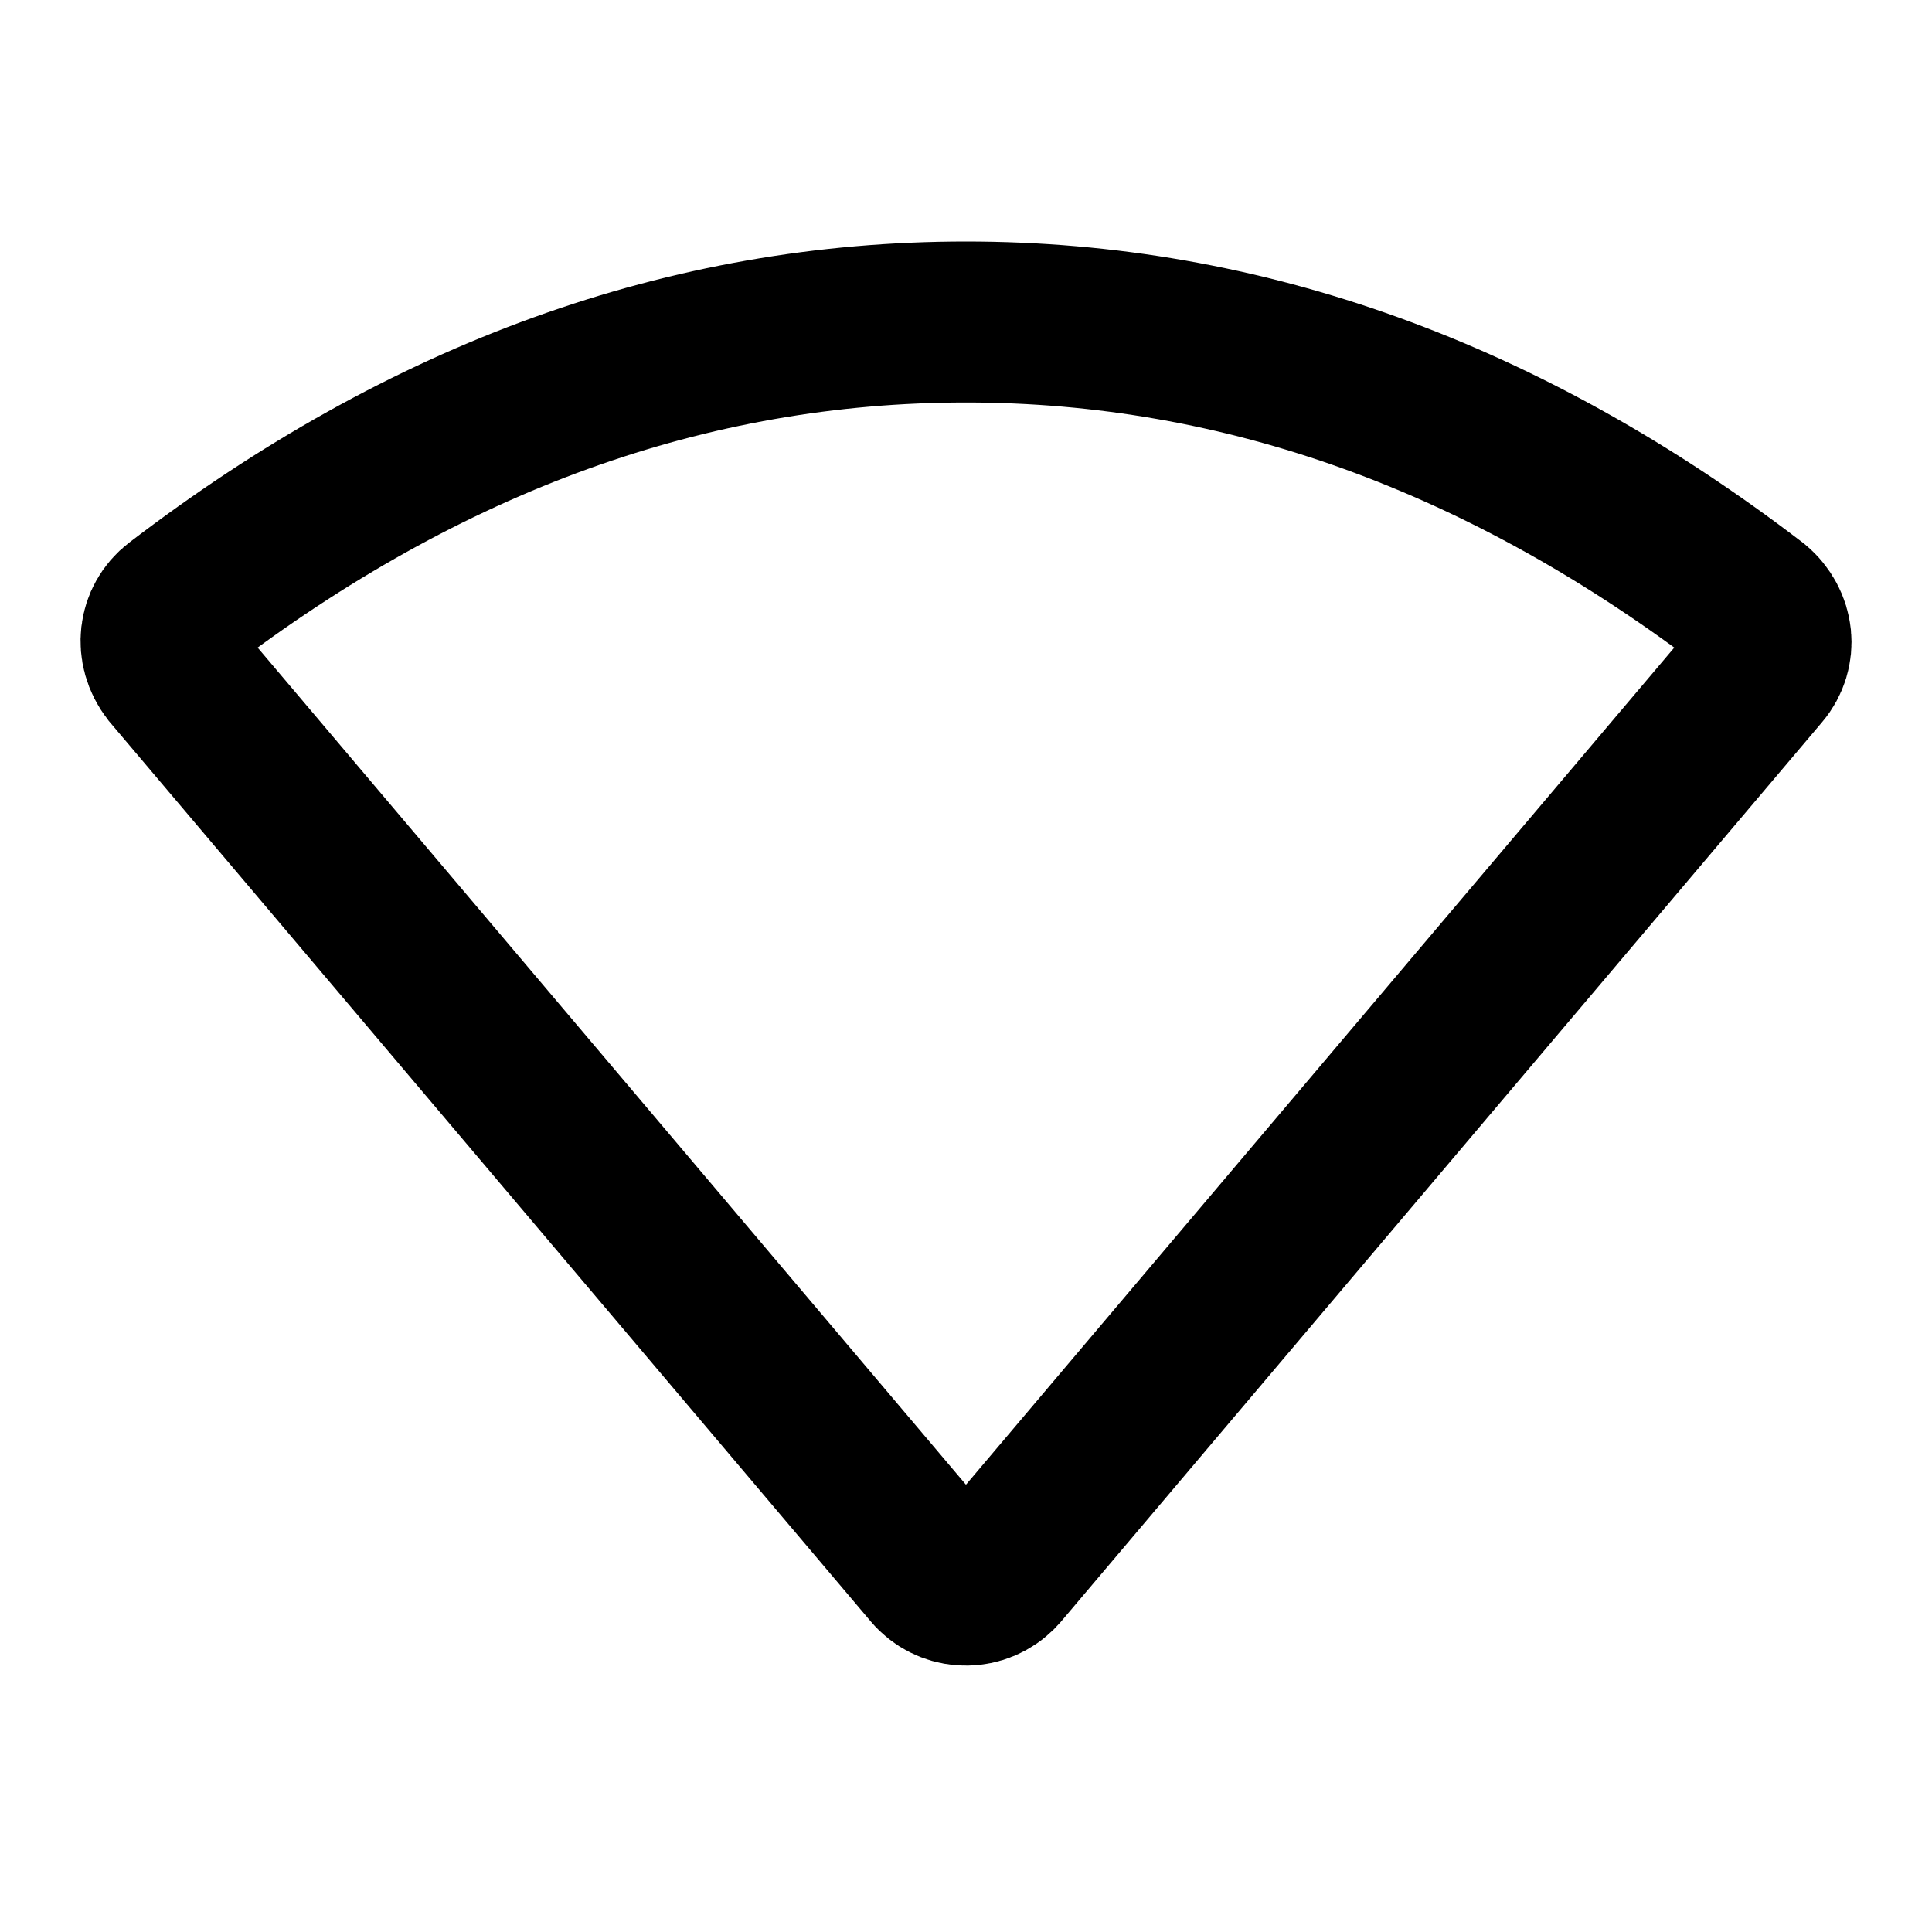 <svg width="24" height="24" viewBox="0 0 24 24" fill="none" xmlns="http://www.w3.org/2000/svg">
<path d="M2.127 8.324C1.926 8.062 1.972 7.719 2.212 7.535C5.291 5.178 8.553 4 11.999 4C15.446 4 18.709 5.178 21.787 7.535C22.039 7.747 22.068 8.093 21.872 8.324L12.418 19.497C12.398 19.52 12.377 19.541 12.353 19.561C12.122 19.756 11.777 19.728 11.581 19.497L2.127 8.324Z" stroke="black" stroke-width="2"/>
</svg>
